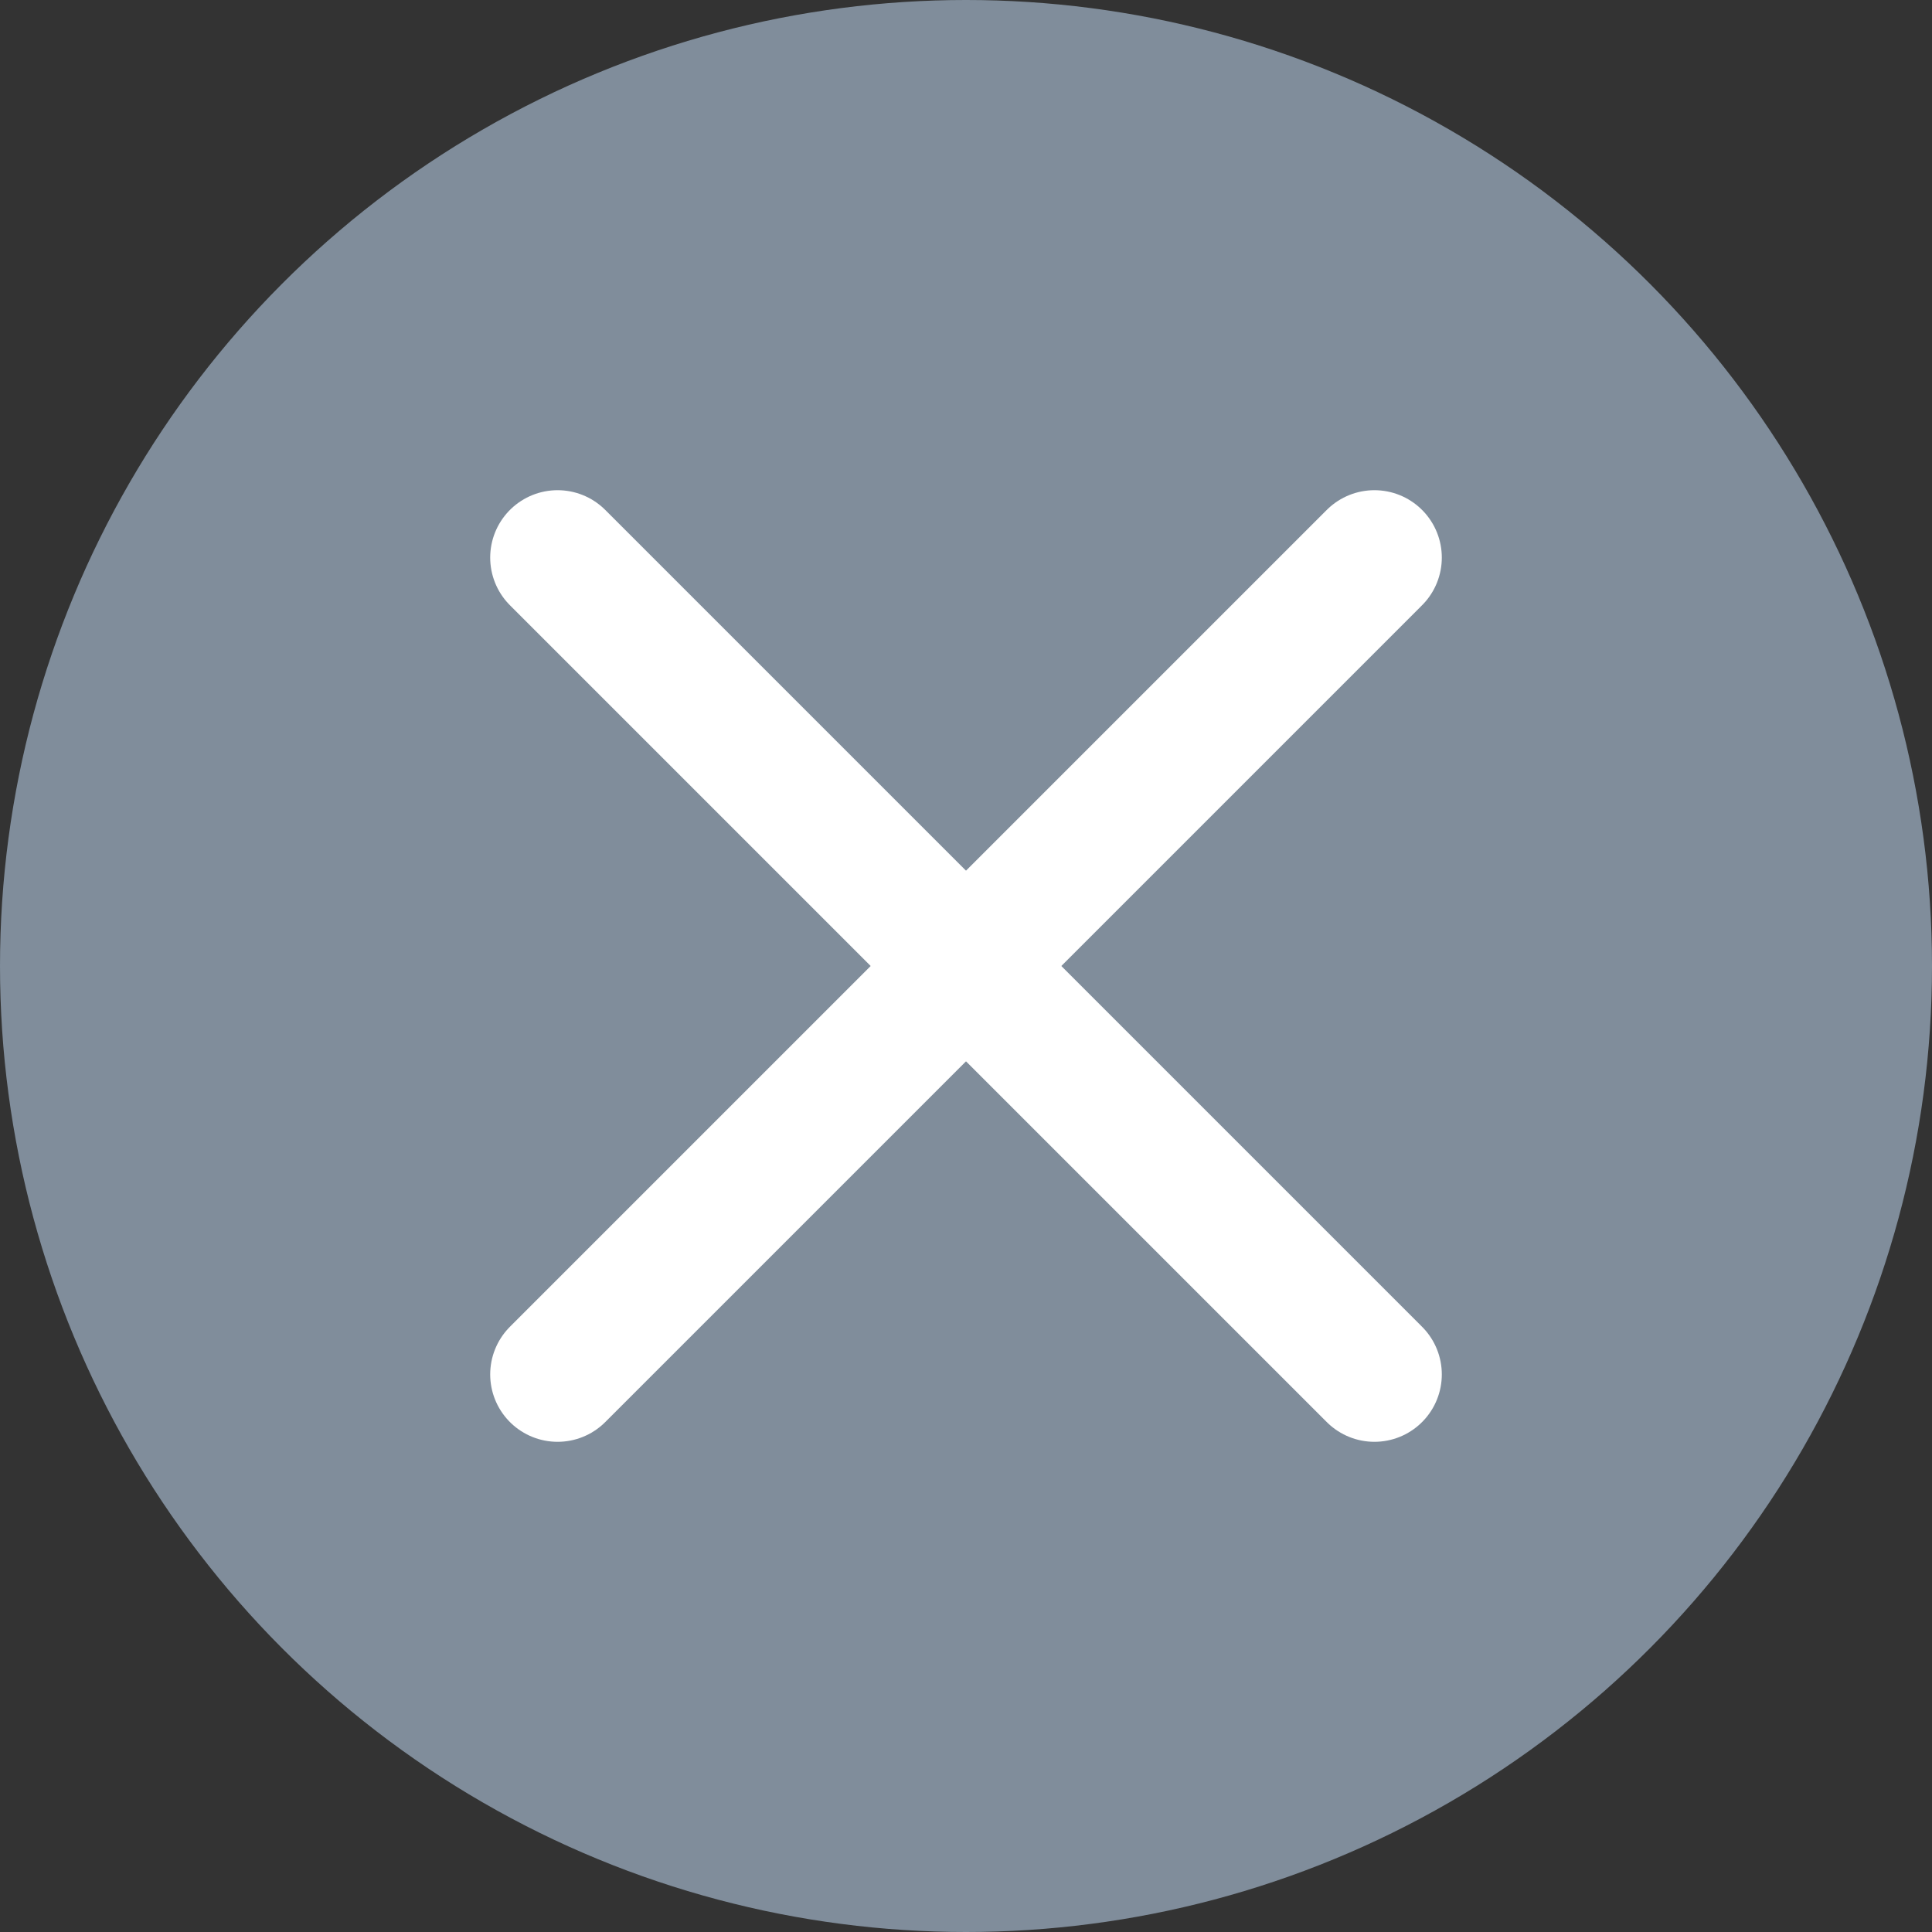 <svg xmlns="http://www.w3.org/2000/svg" viewBox="0 0 43 43"><rect x="0" y="0" width="43" height="43" fill="#333333" stroke="none"/><title>Ресурс 1</title><g id="Слой_2" data-name="Слой 2"><g id="checkout_1000px_4-3" data-name="checkout 1000px 4-3"><circle cx="21.5" cy="21.5" r="21.5" fill="#808d9b"/><line x1="12.41" y1="12.41" x2="30.59" y2="30.59" fill="none" stroke="#fff" stroke-linecap="round" stroke-miterlimit="10" stroke-width="3"/><line x1="30.59" y1="12.41" x2="12.41" y2="30.59" fill="none" stroke="#fff" stroke-linecap="round" stroke-miterlimit="10" stroke-width="3"/></g></g></svg>
